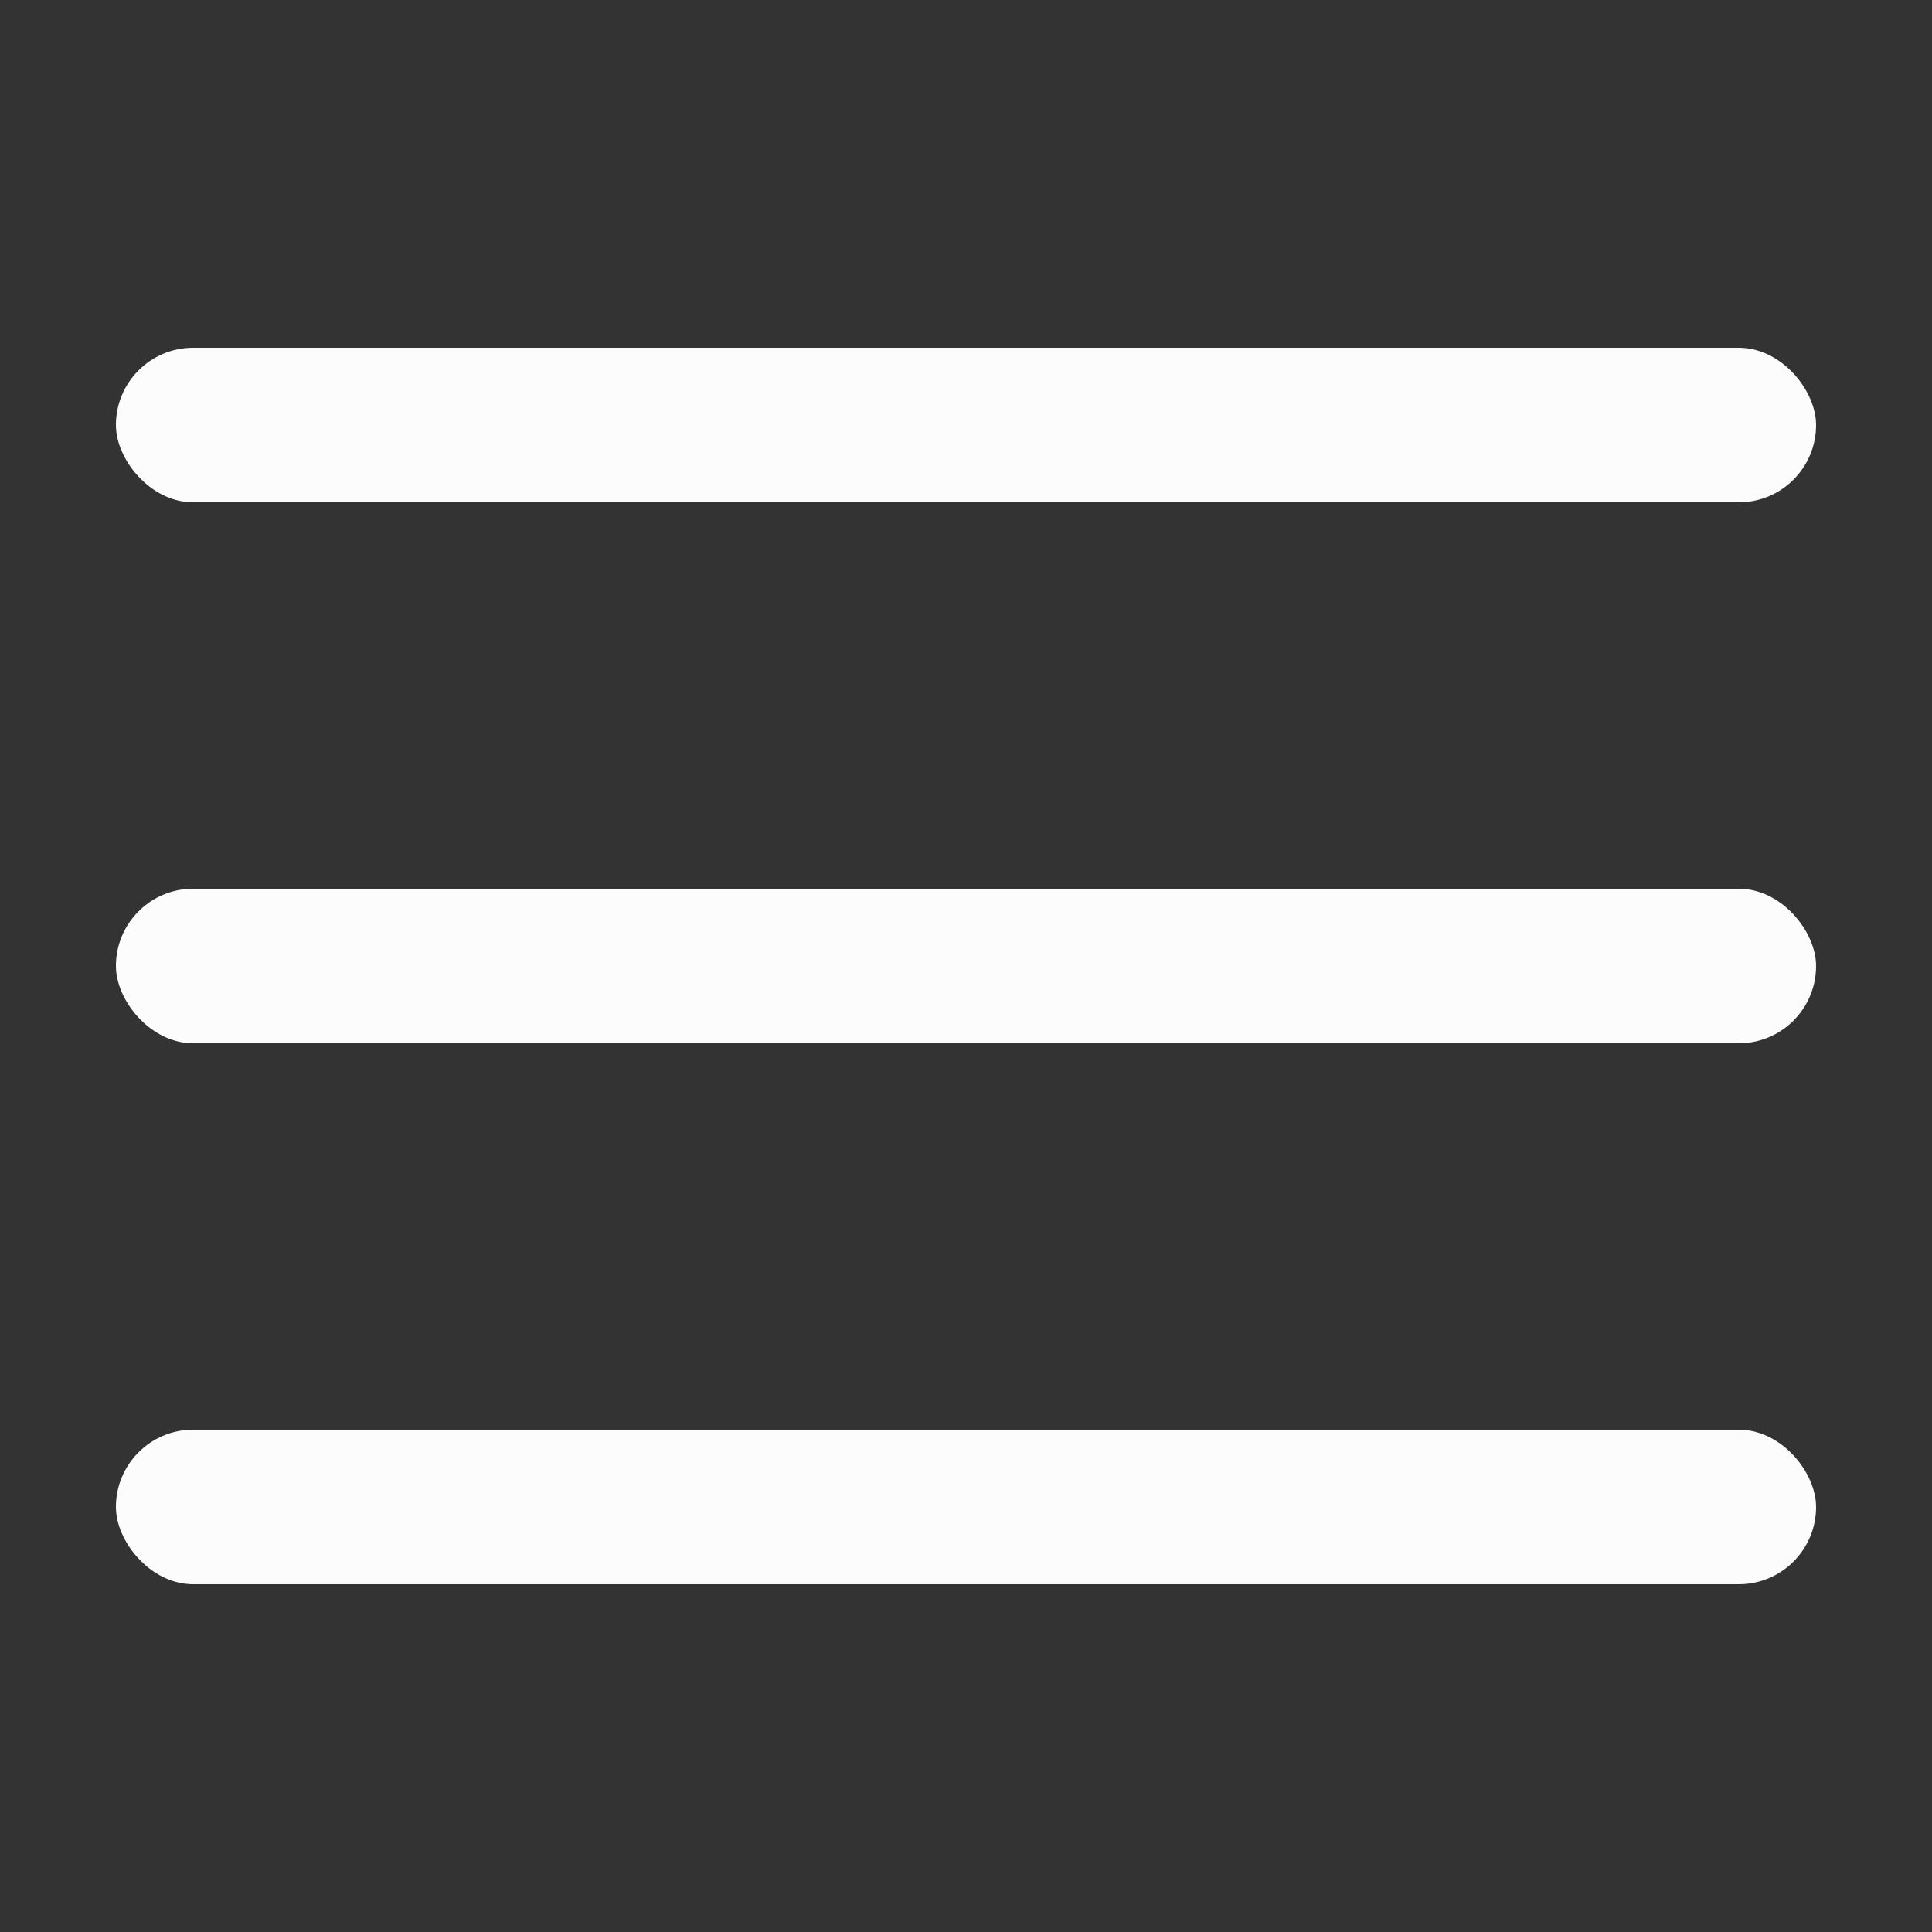 <svg width="25" height="25" viewBox="0 0 25 25" fill="none" xmlns="http://www.w3.org/2000/svg">
<rect x="0" y="0" width="25" height="25" fill="#333333" stroke="none"/>
<rect x="1.5" y="4.5" width="22" height="2" rx="1" fill="#FCFCFC"/>
<rect x="1.5" y="11.5" width="22" height="2" rx="1" fill="#FCFCFC"/>
<rect x="1.5" y="18.5" width="22" height="2" rx="1" fill="#FCFCFC"/>
</svg>
